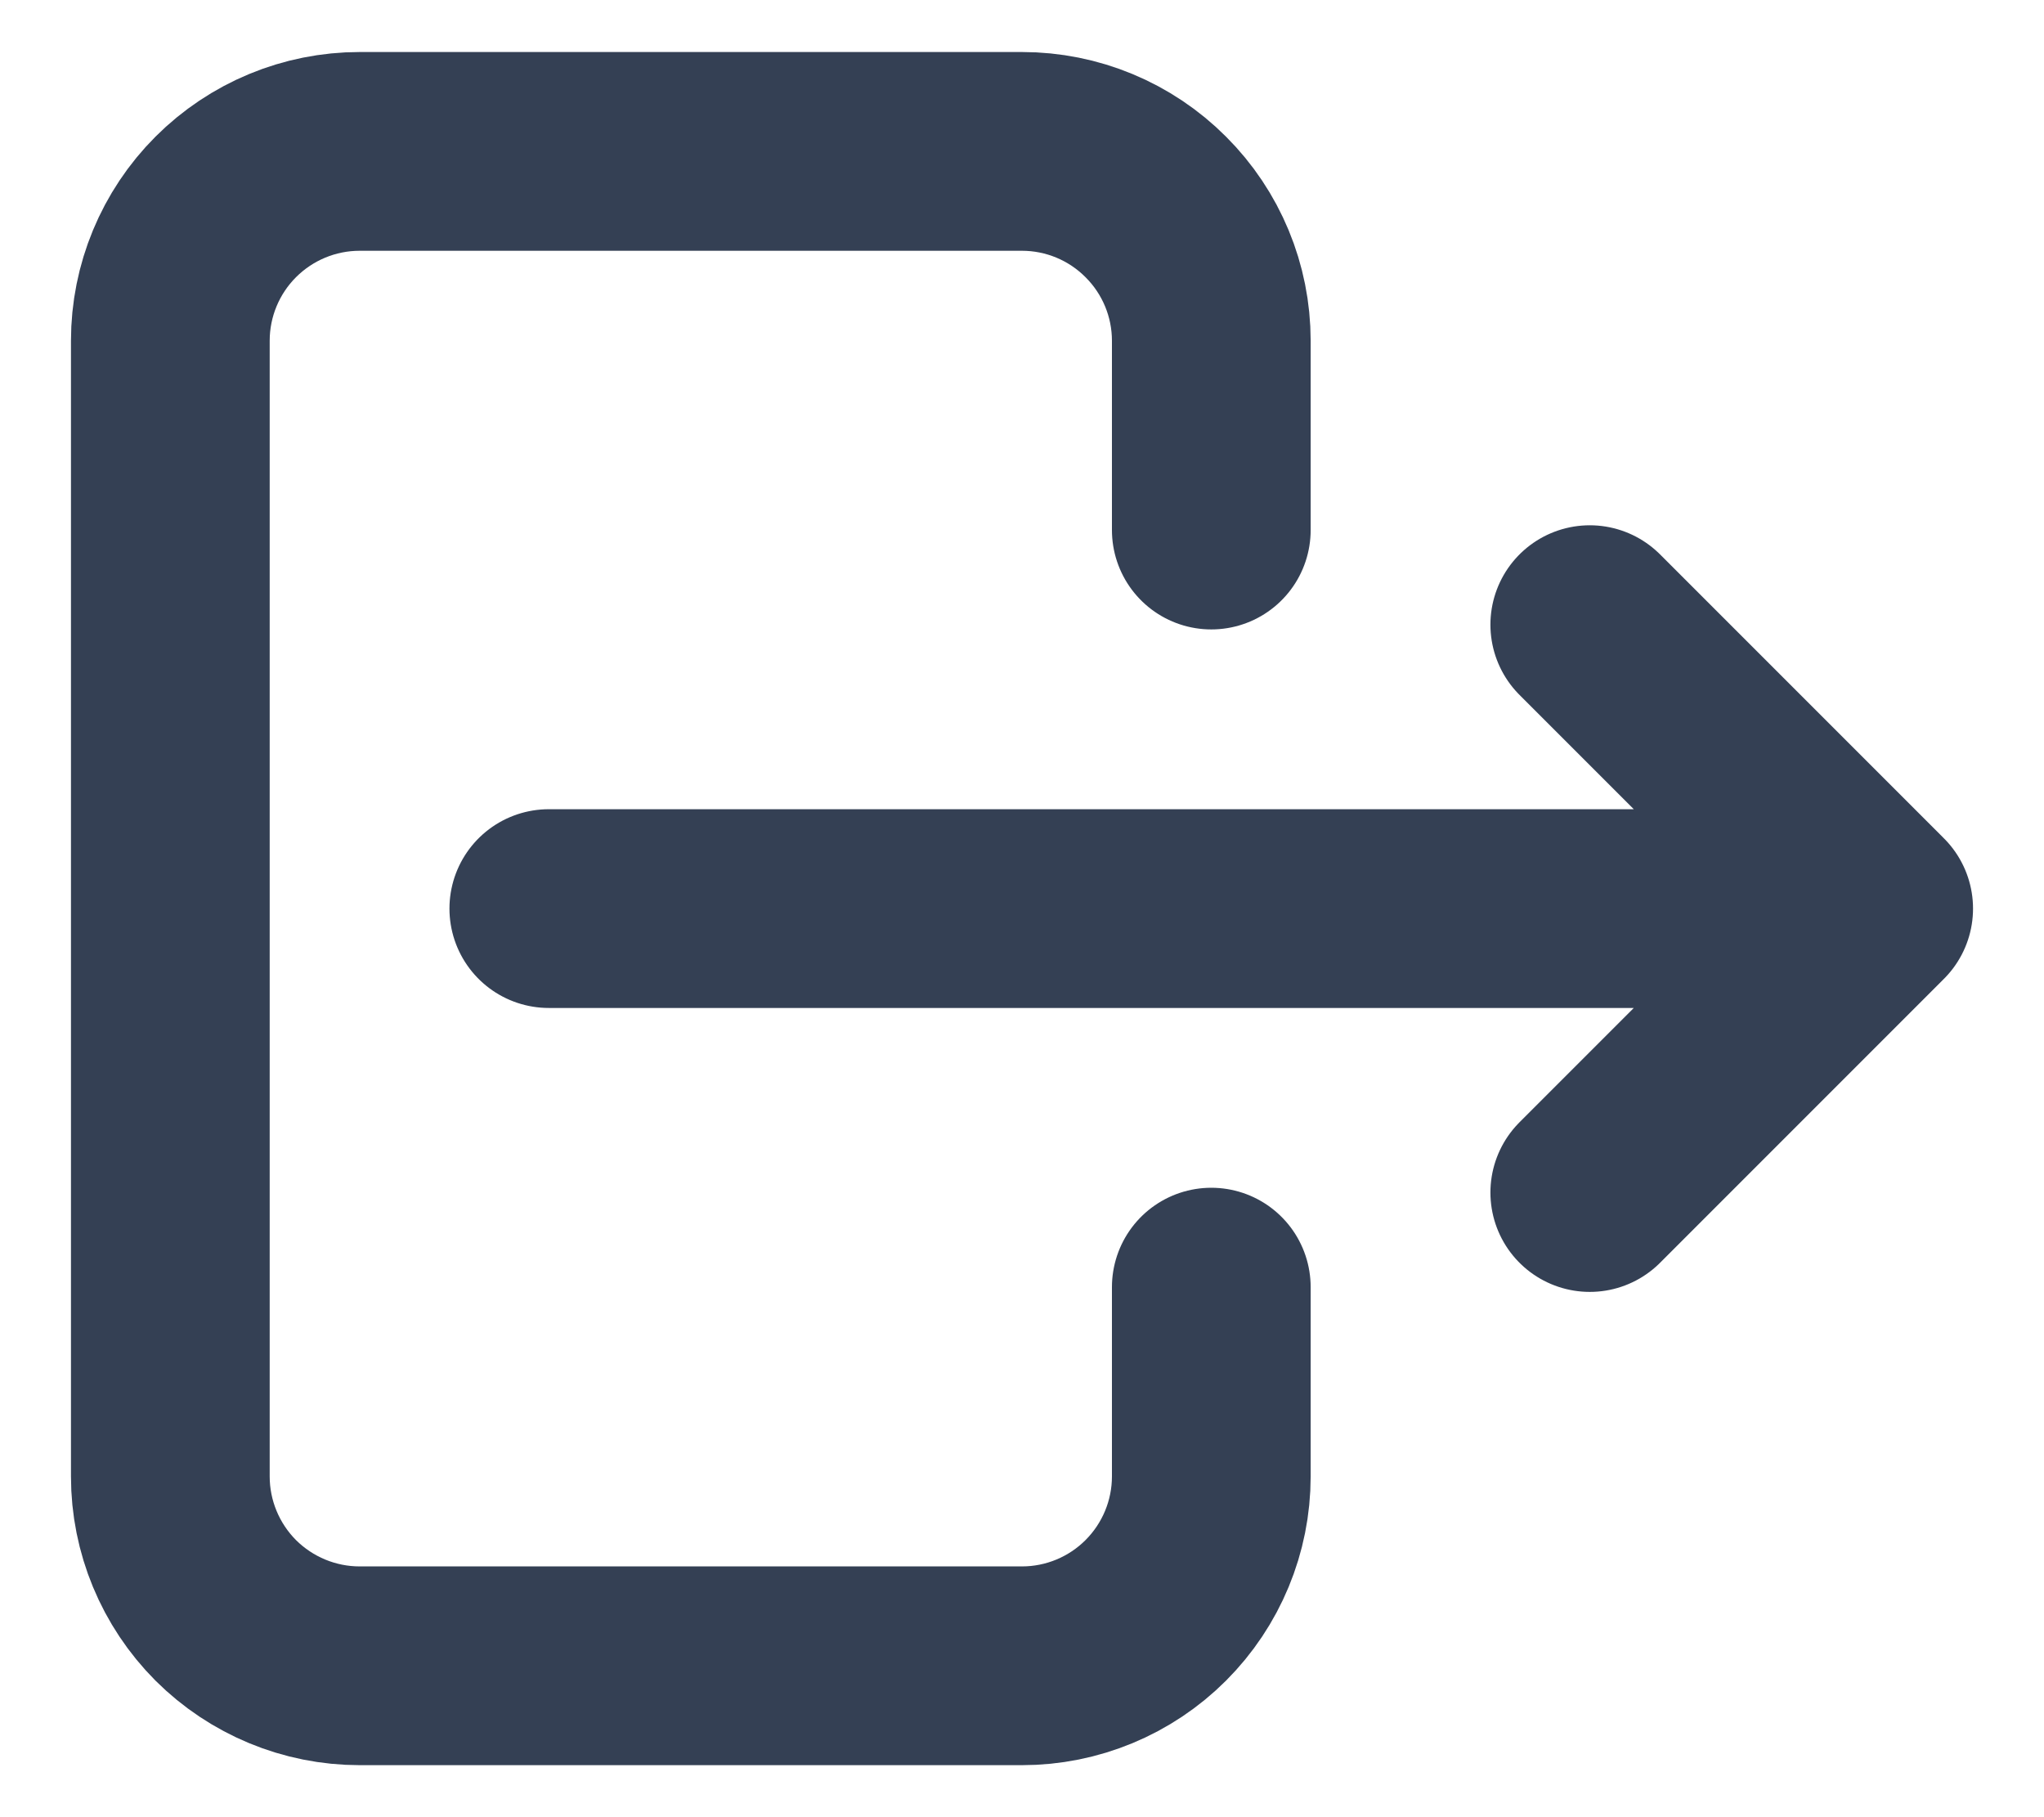 <svg width="18" height="16" viewBox="0 0 18 16" fill="none" xmlns="http://www.w3.org/2000/svg">
<path d="M10.667 4.667V3C10.667 2.558 10.491 2.134 10.178 1.822C9.866 1.509 9.442 1.333 9 1.333H3.167C2.725 1.333 2.301 1.509 1.988 1.822C1.676 2.134 1.5 2.558 1.5 3V13C1.5 13.442 1.676 13.866 1.988 14.179C2.301 14.491 2.725 14.667 3.167 14.667H9C9.442 14.667 9.866 14.491 10.178 14.179C10.491 13.866 10.667 13.442 10.667 13V11.333M4.833 8H16.5M16.5 8L14 5.5M16.5 8L14 10.5" stroke="#344054" stroke-width="1.75" stroke-linecap="round" stroke-linejoin="round"/>
</svg>
